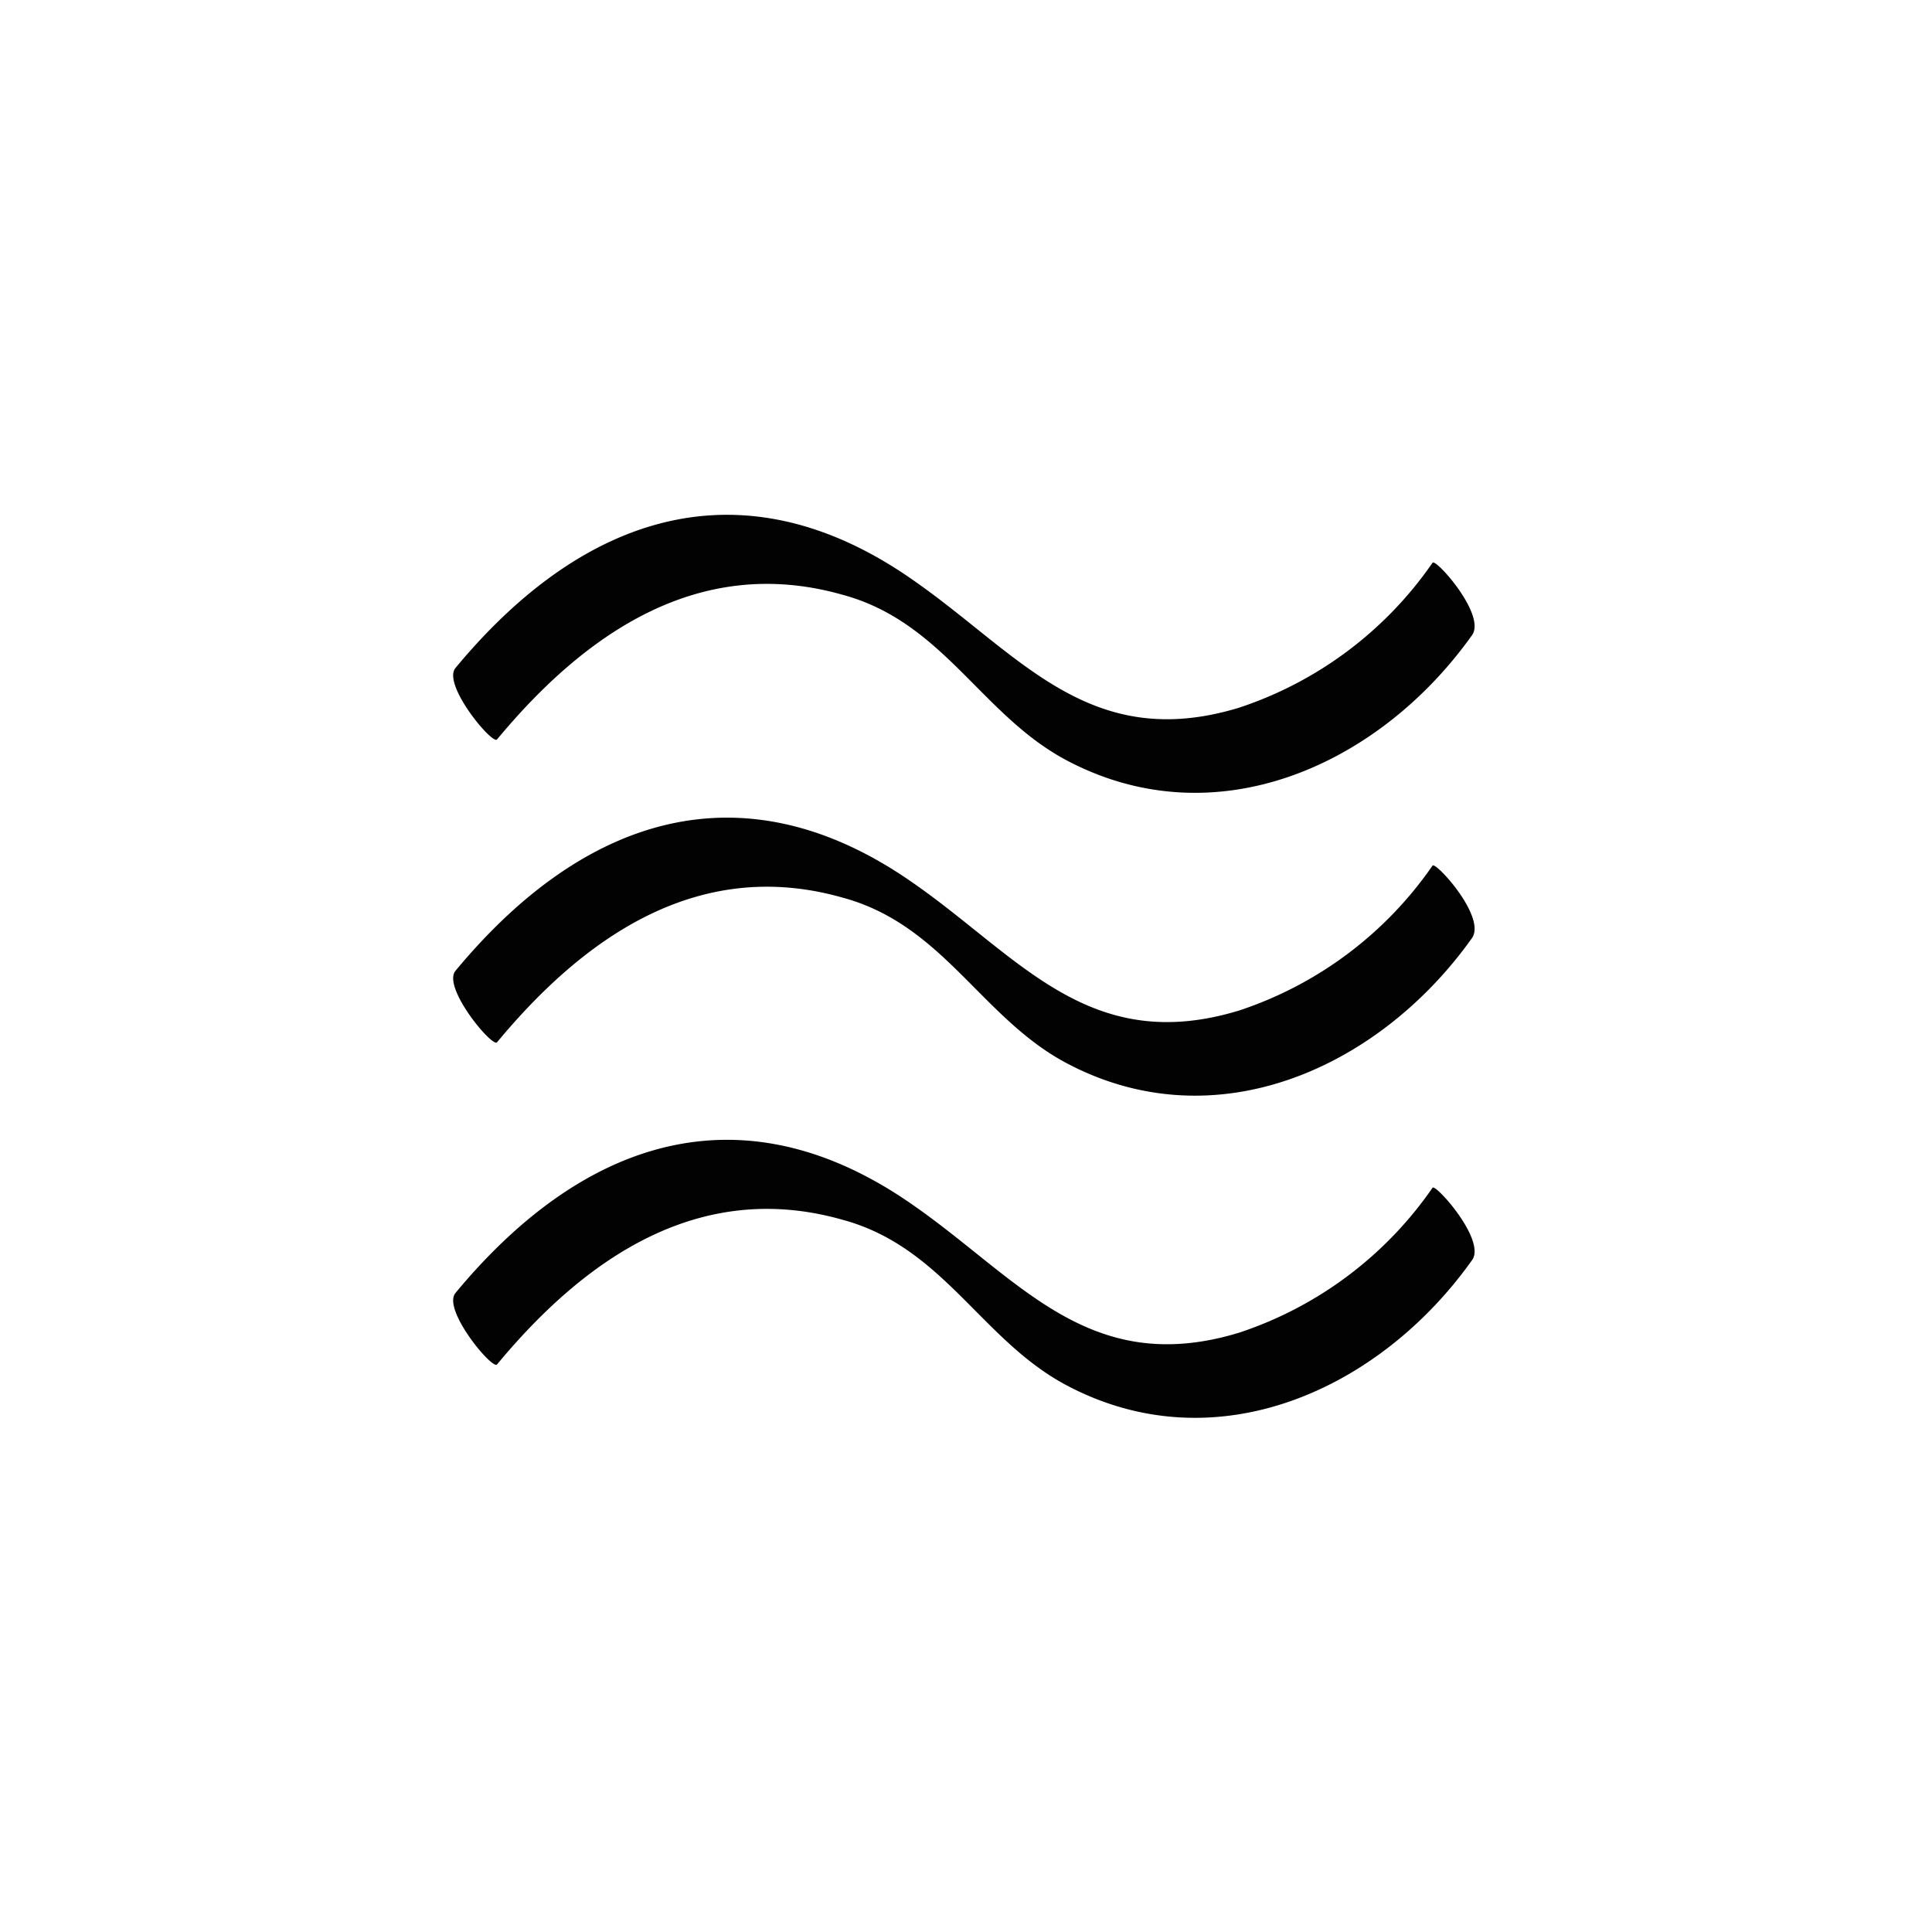 <svg xmlns="http://www.w3.org/2000/svg" viewBox="0 0 40 40"><defs><style>.cls-1{fill:#020202;}</style></defs><title>Artboard 115 copy 5</title><g id="desktop"><path class="cls-1" d="M29.66,11.65a7.87,7.87,0,0,1-4,3c-3.11.95-4.55-1.11-6.77-2.65-3.51-2.45-6.81-1.37-9.46,1.83-.28.34.76,1.59.86,1.48,1.8-2.17,4.16-3.84,7.14-3,2.1.56,2.88,2.49,4.65,3.43,3.09,1.64,6.48.1,8.39-2.58C30.79,12.75,29.73,11.56,29.66,11.65Z"/><path class="cls-1" d="M29.66,17.92a7.87,7.87,0,0,1-4,3c-3.11.95-4.55-1.11-6.77-2.65-3.51-2.45-6.81-1.37-9.46,1.83-.28.34.76,1.59.86,1.48,1.8-2.17,4.16-3.84,7.14-3,2.1.56,2.88,2.49,4.65,3.43,3.09,1.64,6.48.1,8.39-2.58C30.79,19,29.73,17.84,29.66,17.92Z"/><path class="cls-1" d="M29.66,24.59a7.87,7.87,0,0,1-4,3c-3.11.95-4.55-1.11-6.77-2.65-3.51-2.45-6.81-1.37-9.46,1.83-.28.34.76,1.59.86,1.48,1.8-2.17,4.16-3.84,7.14-3,2.1.56,2.88,2.49,4.65,3.43,3.09,1.64,6.48.1,8.39-2.58C30.79,25.7,29.73,24.51,29.66,24.59Z"/></g></svg>
